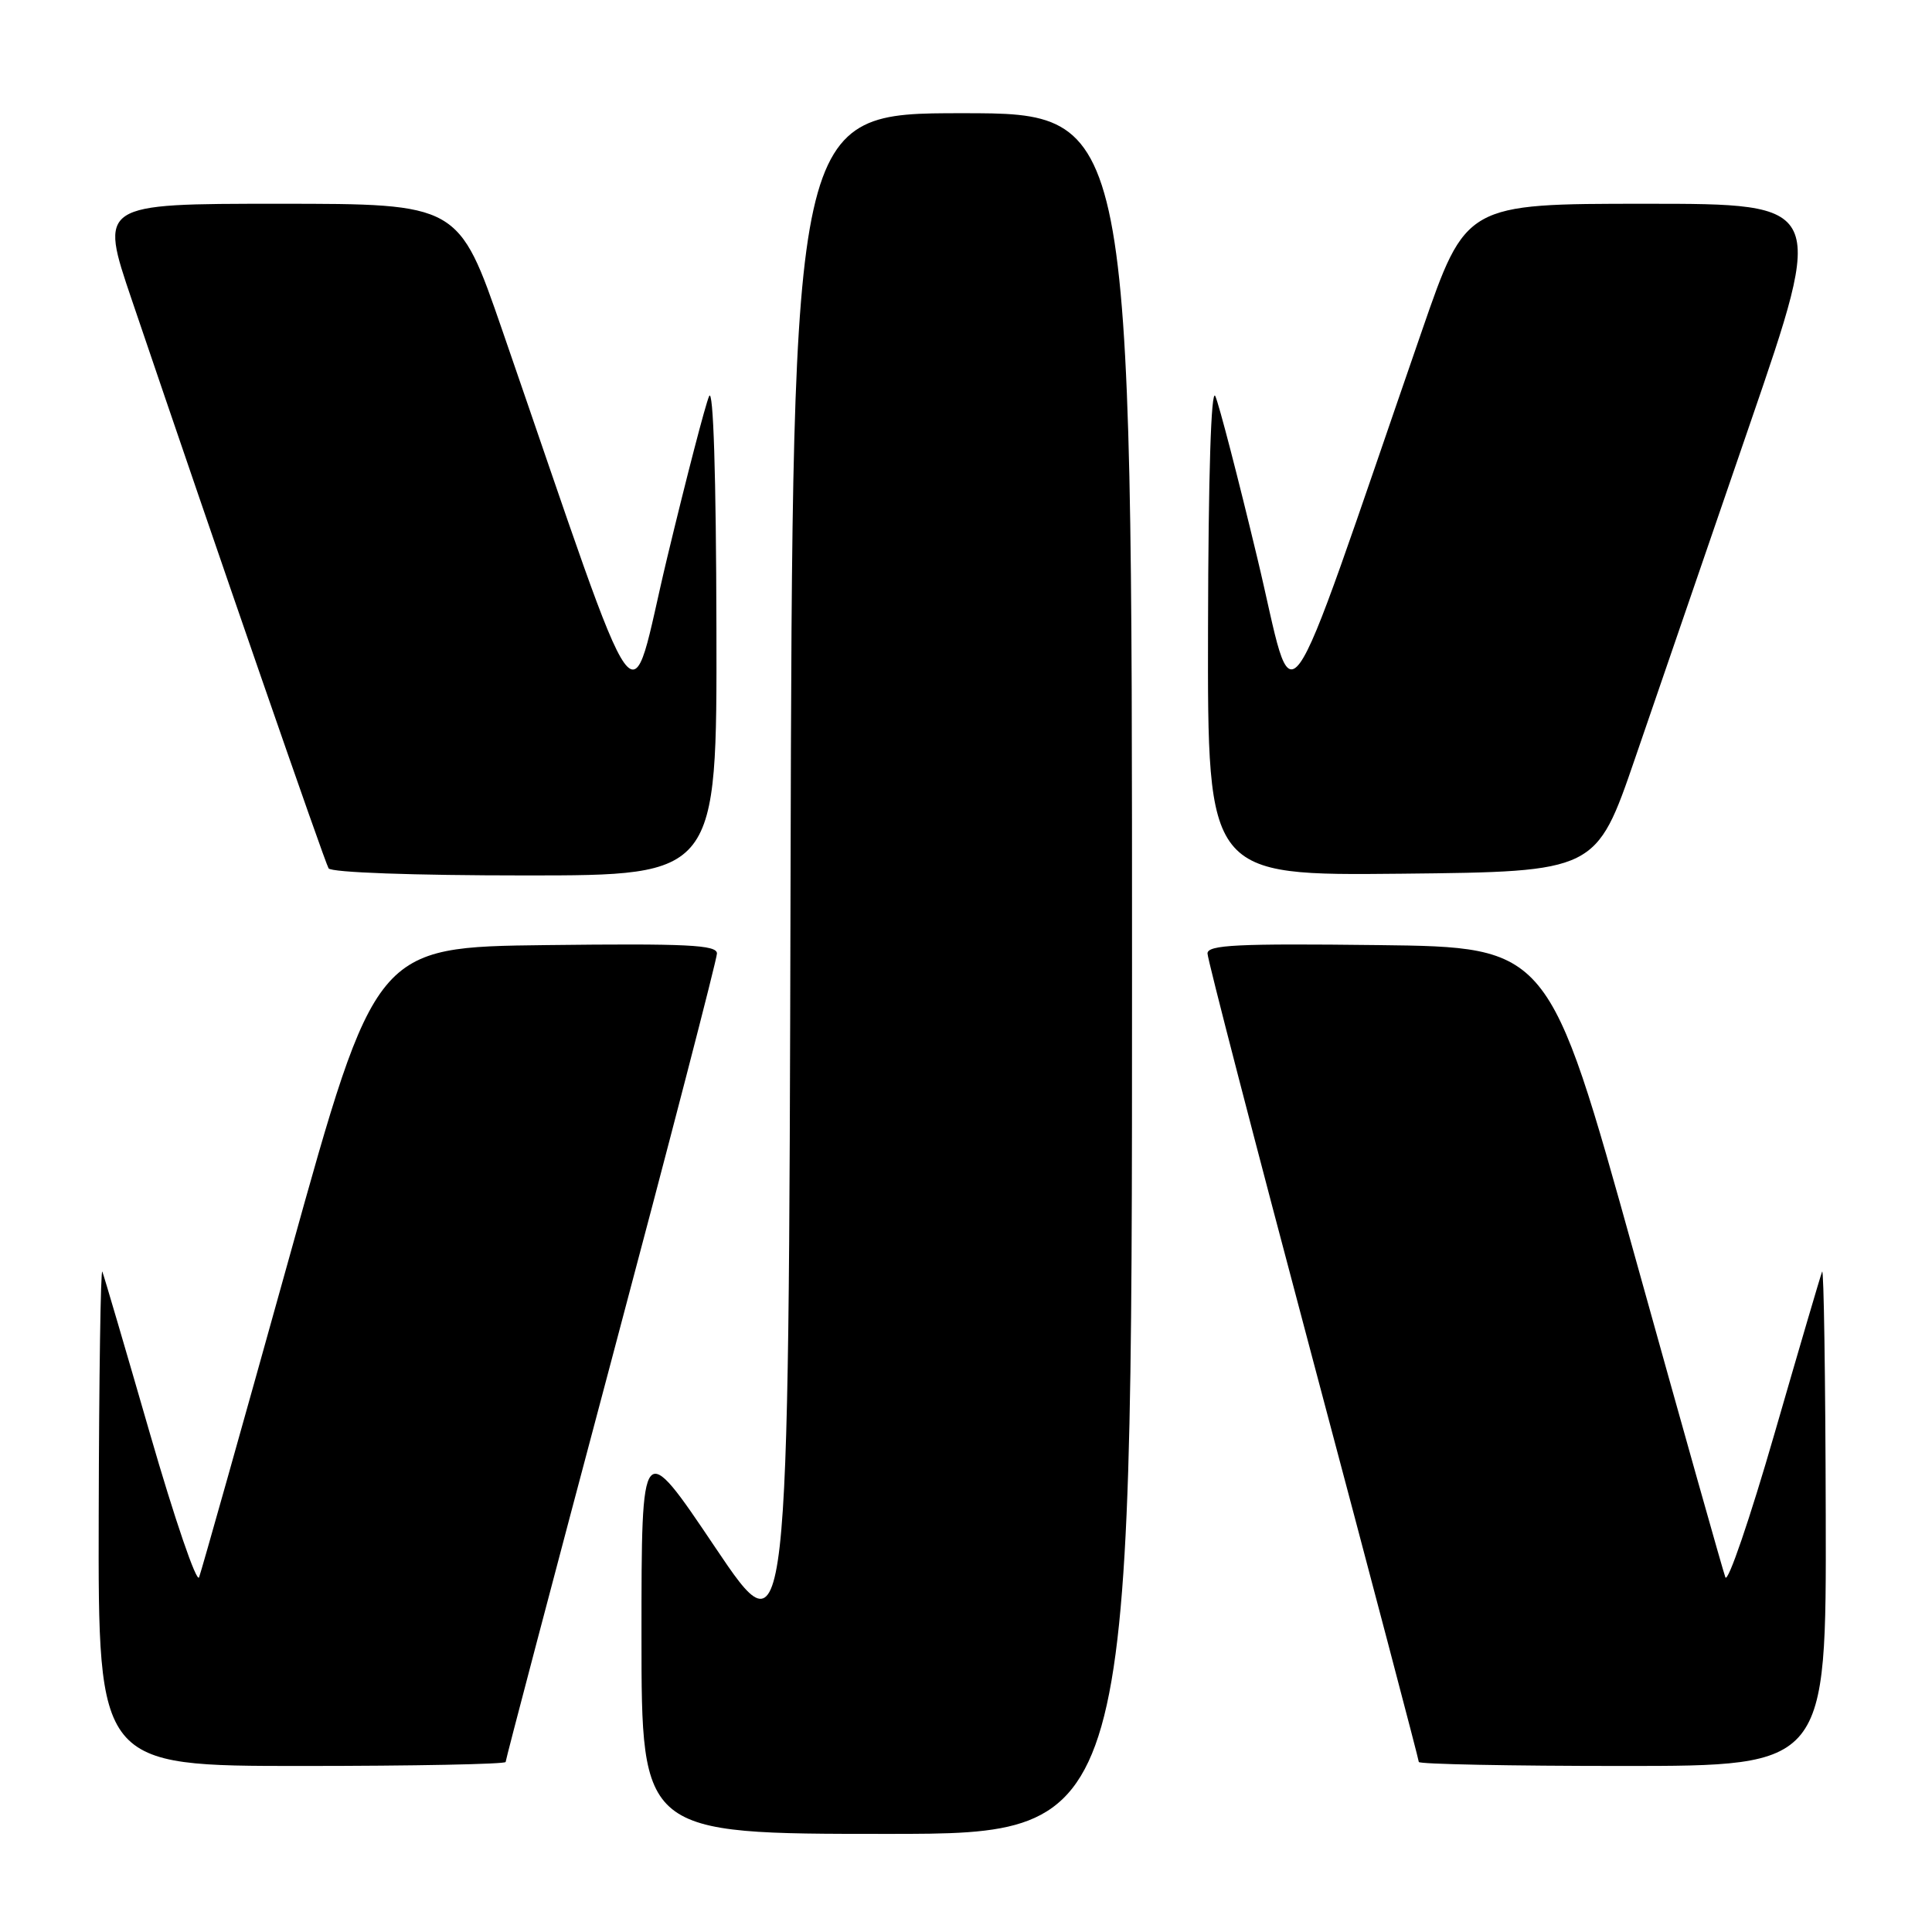 <?xml version="1.0" encoding="UTF-8" standalone="no"?>
<!DOCTYPE svg PUBLIC "-//W3C//DTD SVG 1.1//EN" "http://www.w3.org/Graphics/SVG/1.1/DTD/svg11.dtd" >
<svg xmlns="http://www.w3.org/2000/svg" xmlns:xlink="http://www.w3.org/1999/xlink" version="1.1" viewBox="0 0 256 256">
 <g >
 <path fill="currentColor"
d=" M 150.00 129.00 C 150.00 15.00 150.00 15.00 127.50 15.00 C 105.01 15.00 105.01 15.00 104.75 117.25 C 104.50 219.50 104.50 219.50 94.75 205.01 C 85.00 190.51 85.00 190.51 85.00 216.76 C 85.00 243.00 85.00 243.00 117.50 243.00 C 150.00 243.00 150.00 243.00 150.00 129.00 Z  M 67.00 233.47 C 67.00 233.17 73.30 209.26 81.00 180.32 C 88.70 151.39 95.00 127.10 95.00 126.34 C 95.00 125.20 91.05 125.01 72.38 125.23 C 49.76 125.50 49.76 125.50 38.36 166.50 C 32.08 189.05 26.69 208.18 26.38 209.00 C 26.06 209.82 23.14 201.28 19.88 190.00 C 16.62 178.72 13.78 169.05 13.56 168.50 C 13.34 167.95 13.12 182.46 13.08 200.75 C 13.00 234.00 13.00 234.00 40.00 234.00 C 54.85 234.00 67.00 233.76 67.00 233.47 Z  M 241.92 200.75 C 241.88 182.46 241.66 167.95 241.44 168.50 C 241.22 169.05 238.38 178.72 235.12 190.00 C 231.86 201.28 228.94 209.82 228.62 209.00 C 228.31 208.18 222.92 189.05 216.64 166.50 C 205.24 125.50 205.24 125.50 182.62 125.23 C 163.95 125.01 160.00 125.20 160.00 126.34 C 160.00 127.10 166.30 151.39 174.00 180.32 C 181.70 209.26 188.00 233.17 188.00 233.47 C 188.00 233.76 200.15 234.00 215.00 234.00 C 242.00 234.00 242.00 234.00 241.92 200.75 Z  M 94.93 83.25 C 94.89 62.95 94.52 51.26 93.96 52.50 C 93.47 53.60 90.96 63.26 88.39 73.96 C 83.17 95.72 85.72 99.25 66.55 43.75 C 60.77 27.00 60.77 27.00 36.95 27.00 C 13.14 27.00 13.14 27.00 17.47 39.75 C 28.89 73.41 43.02 114.22 43.54 115.06 C 43.87 115.61 54.81 116.00 69.56 116.00 C 95.00 116.00 95.00 116.00 94.93 83.25 Z  M 216.65 100.50 C 219.48 92.25 226.33 72.34 231.85 56.25 C 241.91 27.00 241.91 27.00 218.07 27.00 C 194.23 27.00 194.23 27.00 188.44 43.75 C 169.24 99.25 171.82 95.68 166.60 73.94 C 164.04 63.25 161.53 53.60 161.04 52.50 C 160.48 51.26 160.11 62.96 160.07 83.27 C 160.00 116.03 160.00 116.03 185.75 115.77 C 211.50 115.50 211.50 115.50 216.65 100.50 Z "/>
</g>
</svg>
